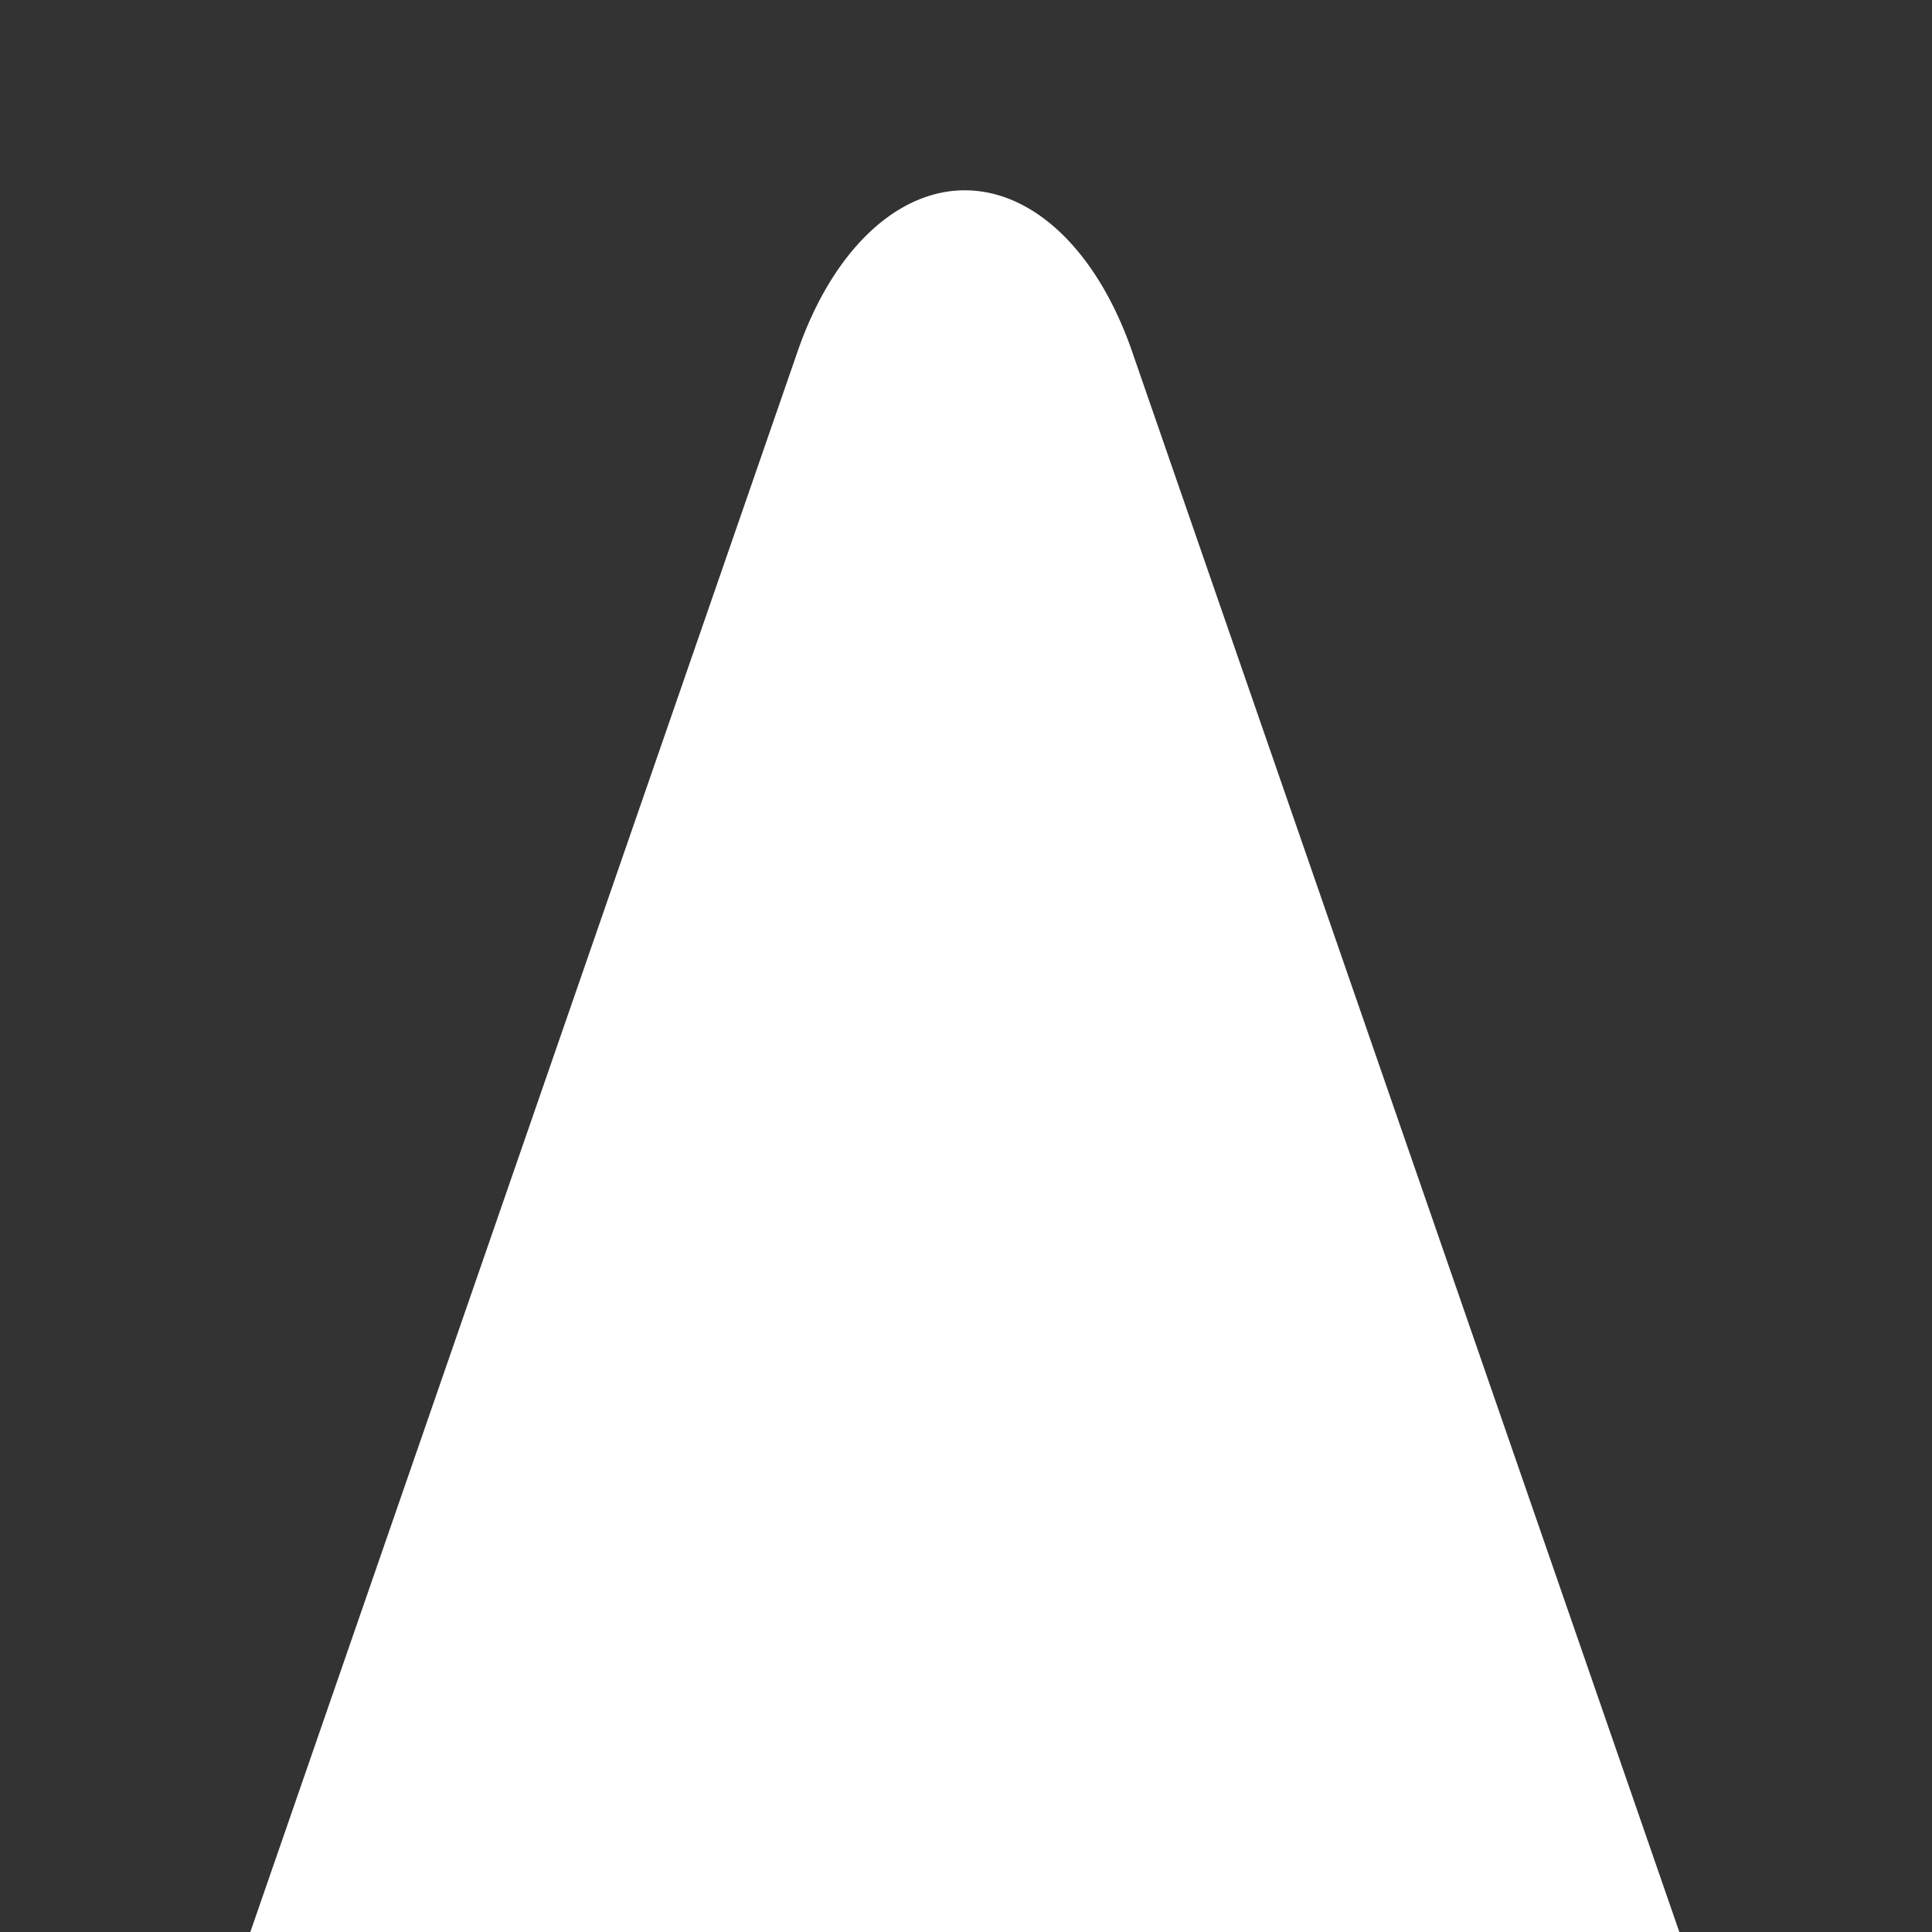 <?xml version="1.0" encoding="UTF-8" standalone="no"?>
<!-- Created with Inkscape (http://www.inkscape.org/) -->

<svg
   width="100mm"
   height="100mm"
   viewBox="0 0 100 100"
   version="1.1"
   id="svg771"
   inkscape:version="1.1.1 (3bf5ae0d25, 2021-09-20)"
   sodipodi:docname="antigen.triangle.svg"
   inkscape:export-filename="/home/pwy/Projects/unfair-advantage/assets/antigen.triangle.png"
   inkscape:export-xdpi="65.019997"
   inkscape:export-ydpi="65.019997"
   xmlns:inkscape="http://www.inkscape.org/namespaces/inkscape"
   xmlns:sodipodi="http://sodipodi.sourceforge.net/DTD/sodipodi-0.dtd"
   xmlns="http://www.w3.org/2000/svg"
   xmlns:svg="http://www.w3.org/2000/svg">
  <rect x="0" y="0" width="100" height="100" fill="#333333" stroke="none"/>
  <sodipodi:namedview
     id="namedview773"
     pagecolor="#505050"
     bordercolor="#ffffff"
     borderopacity="1"
     inkscape:pageshadow="0"
     inkscape:pageopacity="0"
     inkscape:pagecheckerboard="1"
     inkscape:document-units="mm"
     showgrid="false"
     inkscape:zoom="1.0935553"
     inkscape:cx="-49.380219"
     inkscape:cy="299.48188"
     inkscape:window-width="1916"
     inkscape:window-height="1037"
     inkscape:window-x="0"
     inkscape:window-y="0"
     inkscape:window-maximized="1"
     inkscape:current-layer="layer1"
     width="100mm" />
  <defs
     id="defs768">
    <inkscape:path-effect
       effect="fillet_chamfer"
       id="path-effect18345"
       is_visible="true"
       lpeversion="1"
       satellites_param="F,0,0,1,0,39.688,0,1 @ F,0,0,1,0,39.688,0,1 @ F,0,0,1,0,39.688,0,1"
       unit="px"
       method="auto"
       mode="F"
       radius="150"
       chamfer_steps="1"
       flexible="false"
       use_knot_distance="true"
       apply_no_radius="true"
       apply_with_radius="true"
       only_selected="false"
       hide_knots="false" />
  </defs>
  <g
     inkscape:label="Layer 1"
     inkscape:groupmode="layer"
     id="layer1">
    <path
       sodipodi:type="star"
       style="fill:#ffffff"
       id="path797"
       inkscape:flatsided="true"
       sodipodi:sides="3"
       sodipodi:cx="327.93369"
       sodipodi:cy="503.30212"
       sodipodi:r1="125.26065"
       sodipodi:r2="62.630322"
       sodipodi:arg1="0.52359878"
       sodipodi:arg2="1.5707963"
       inkscape:rounded="0"
       inkscape:randomized="0"
       d="m 396.725,565.932 -137.583,0 a 22.914,22.914 60 0 1 -19.844,-34.37 l 68.791,-119.15 a 22.914,22.914 2.5219888e-7 0 1 39.688,0 l 68.791,119.15 a 22.914,22.914 120 0 1 -19.844,34.37 z"
       transform="matrix(0.436,0,0,0.727,-93.039,-281.644)"
       inkscape:transform-center-x="6.6064633e-06"
       inkscape:transform-center-y="-22.777768"
       inkscape:path-effect="#path-effect18345" />
  </g>
</svg>
